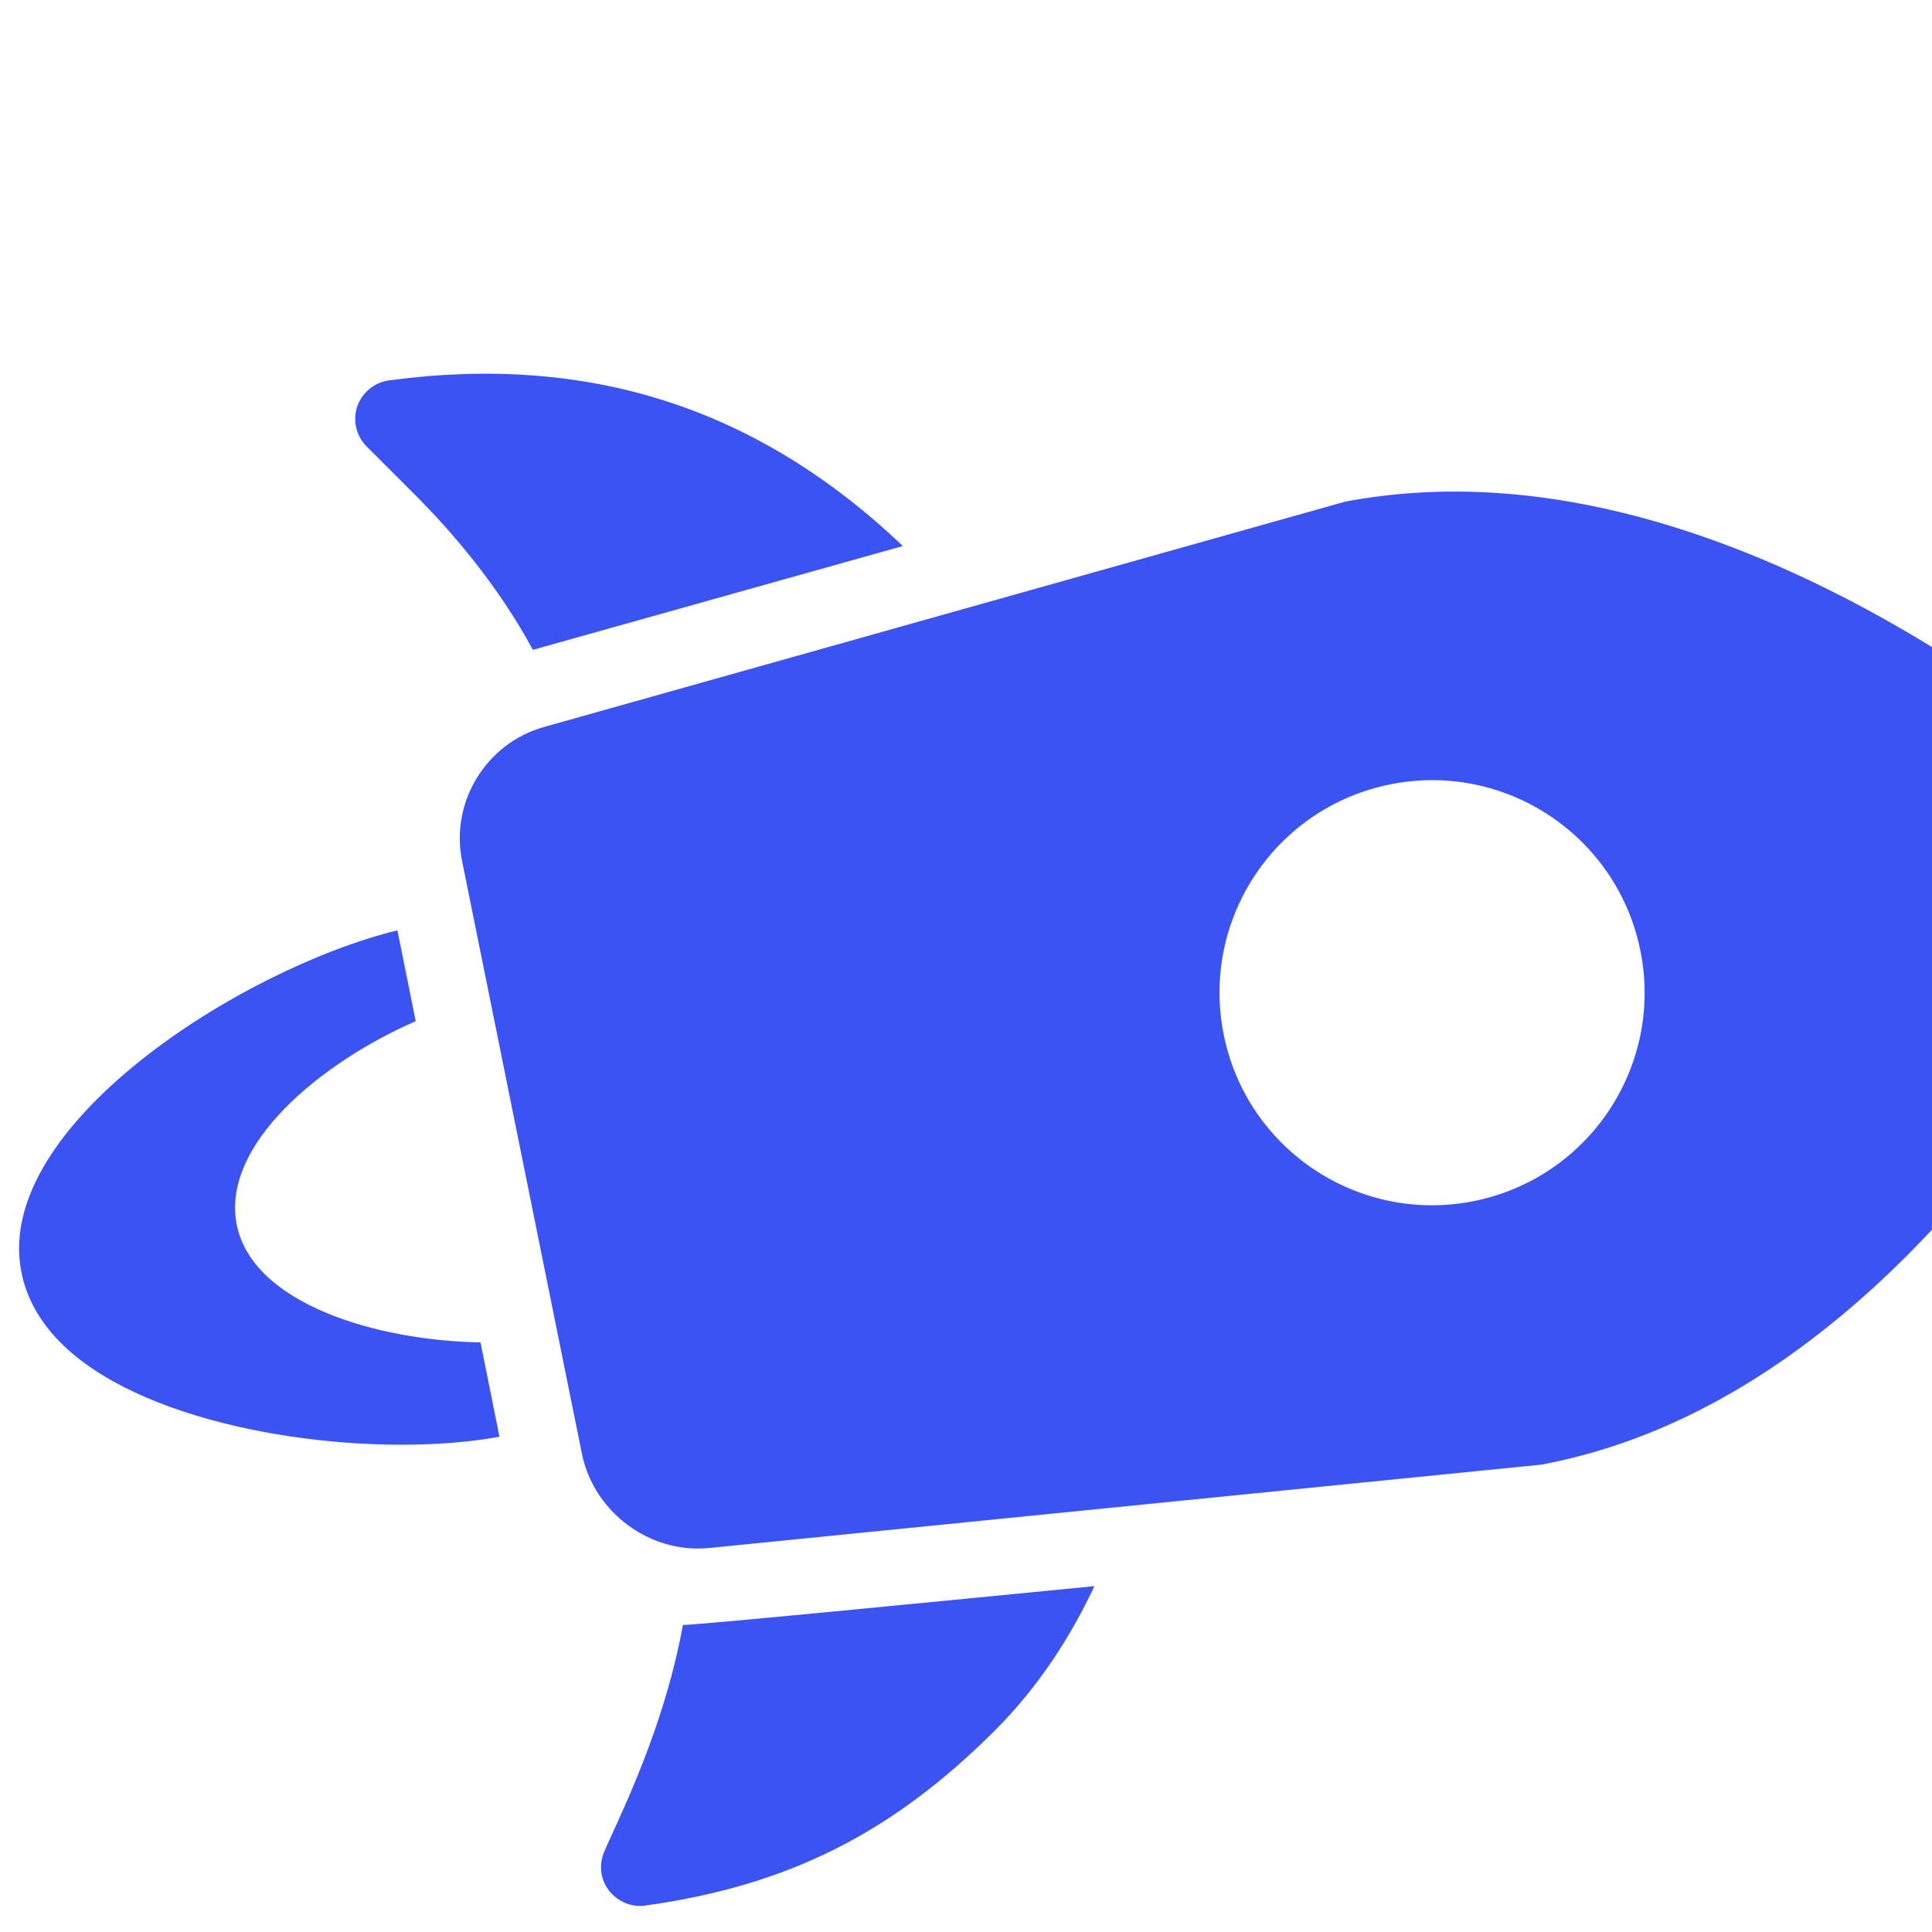 <svg xmlns="http://www.w3.org/2000/svg" xmlns:xlink="http://www.w3.org/1999/xlink" viewBox="0,0,256,256" width="32px" height="32px" fill-rule="nonzero"><g fill-opacity="0" fill="#dddddd" fill-rule="nonzero" stroke="none" stroke-width="1" stroke-linecap="butt" stroke-linejoin="miter" stroke-miterlimit="10" stroke-dasharray="" stroke-dashoffset="0" font-family="none" font-weight="none" font-size="none" text-anchor="none" style="mix-blend-mode: normal"><path d="M0,256v-256h256v256z" id="bgRectangle"></path></g><g fill="#3c53f4" fill-rule="nonzero" stroke="none" stroke-width="1" stroke-linecap="butt" stroke-linejoin="miter" stroke-miterlimit="10" stroke-dasharray="" stroke-dashoffset="0" font-family="none" font-weight="none" font-size="none" text-anchor="none" style="mix-blend-mode: normal"><g transform="translate(131.834,-53.1) rotate(45) scale(5.12,5.12)"><path d="M43.816,1c-0.606,0.01 -14.916,0.327 -20.896,9.109l-10.529,18.77c-0.775,1.371 -0.348,3.118 0.967,3.975l13.023,8.643c0.511,0.337 1.098,0.498 1.68,0.498c0.896,0 1.784,-0.383 2.375,-1.109l13.66,-16.701c0.019,-0.022 0.037,-0.044 0.053,-0.068c2.192,-3.214 2.867,-7.038 2.852,-10.615c-0.026,-6.121 -2.097,-11.515 -2.236,-11.867c-0.153,-0.386 -0.549,-0.597 -0.947,-0.633zM33.492,12c1.059,-0.002 2.131,0.3 3.076,0.936c2.521,1.695 3.191,5.112 1.496,7.633c-1.695,2.521 -5.112,3.191 -7.633,1.496c-2.521,-1.695 -3.191,-5.112 -1.496,-7.633c1.059,-1.576 2.791,-2.428 4.557,-2.432zM15.641,19.01c-5.19,0.13 -9.271,2.221 -12.441,6.381c-0.23,0.31 -0.26,0.709 -0.1,1.049c0.17,0.34 0.52,0.561 0.9,0.561h1.75c1.4,0 3.21,0.14 5.02,0.68zM38.18,34.539c-3.36,4.09 -6.6,8.03 -6.82,8.24c1.36,1.97 2.121,4.011 2.631,5.391l0.07,0.18c0.13,0.34 0.429,0.591 0.789,0.641c0.05,0.01 0.1,0.01 0.15,0.01c0.31,0 0.611,-0.141 0.801,-0.391c2.24,-2.96 3.199,-5.829 3.199,-9.609c0,-1.65 -0.35,-3.161 -0.82,-4.461zM13.424,35.293c-2.15,3.54 -3.81,10.953 -0.658,13.115c0.576,0.394 1.261,0.594 2.047,0.594c0.339,0 0.697,-0.038 1.072,-0.111c3.081,-0.605 6.908,-3.648 8.674,-6.199l-2.074,-1.379c-1.939,1.873 -4.88,3.469 -6.621,2.303c-1.741,-1.174 -1.424,-4.494 -0.443,-6.996z"></path></g></g></svg>